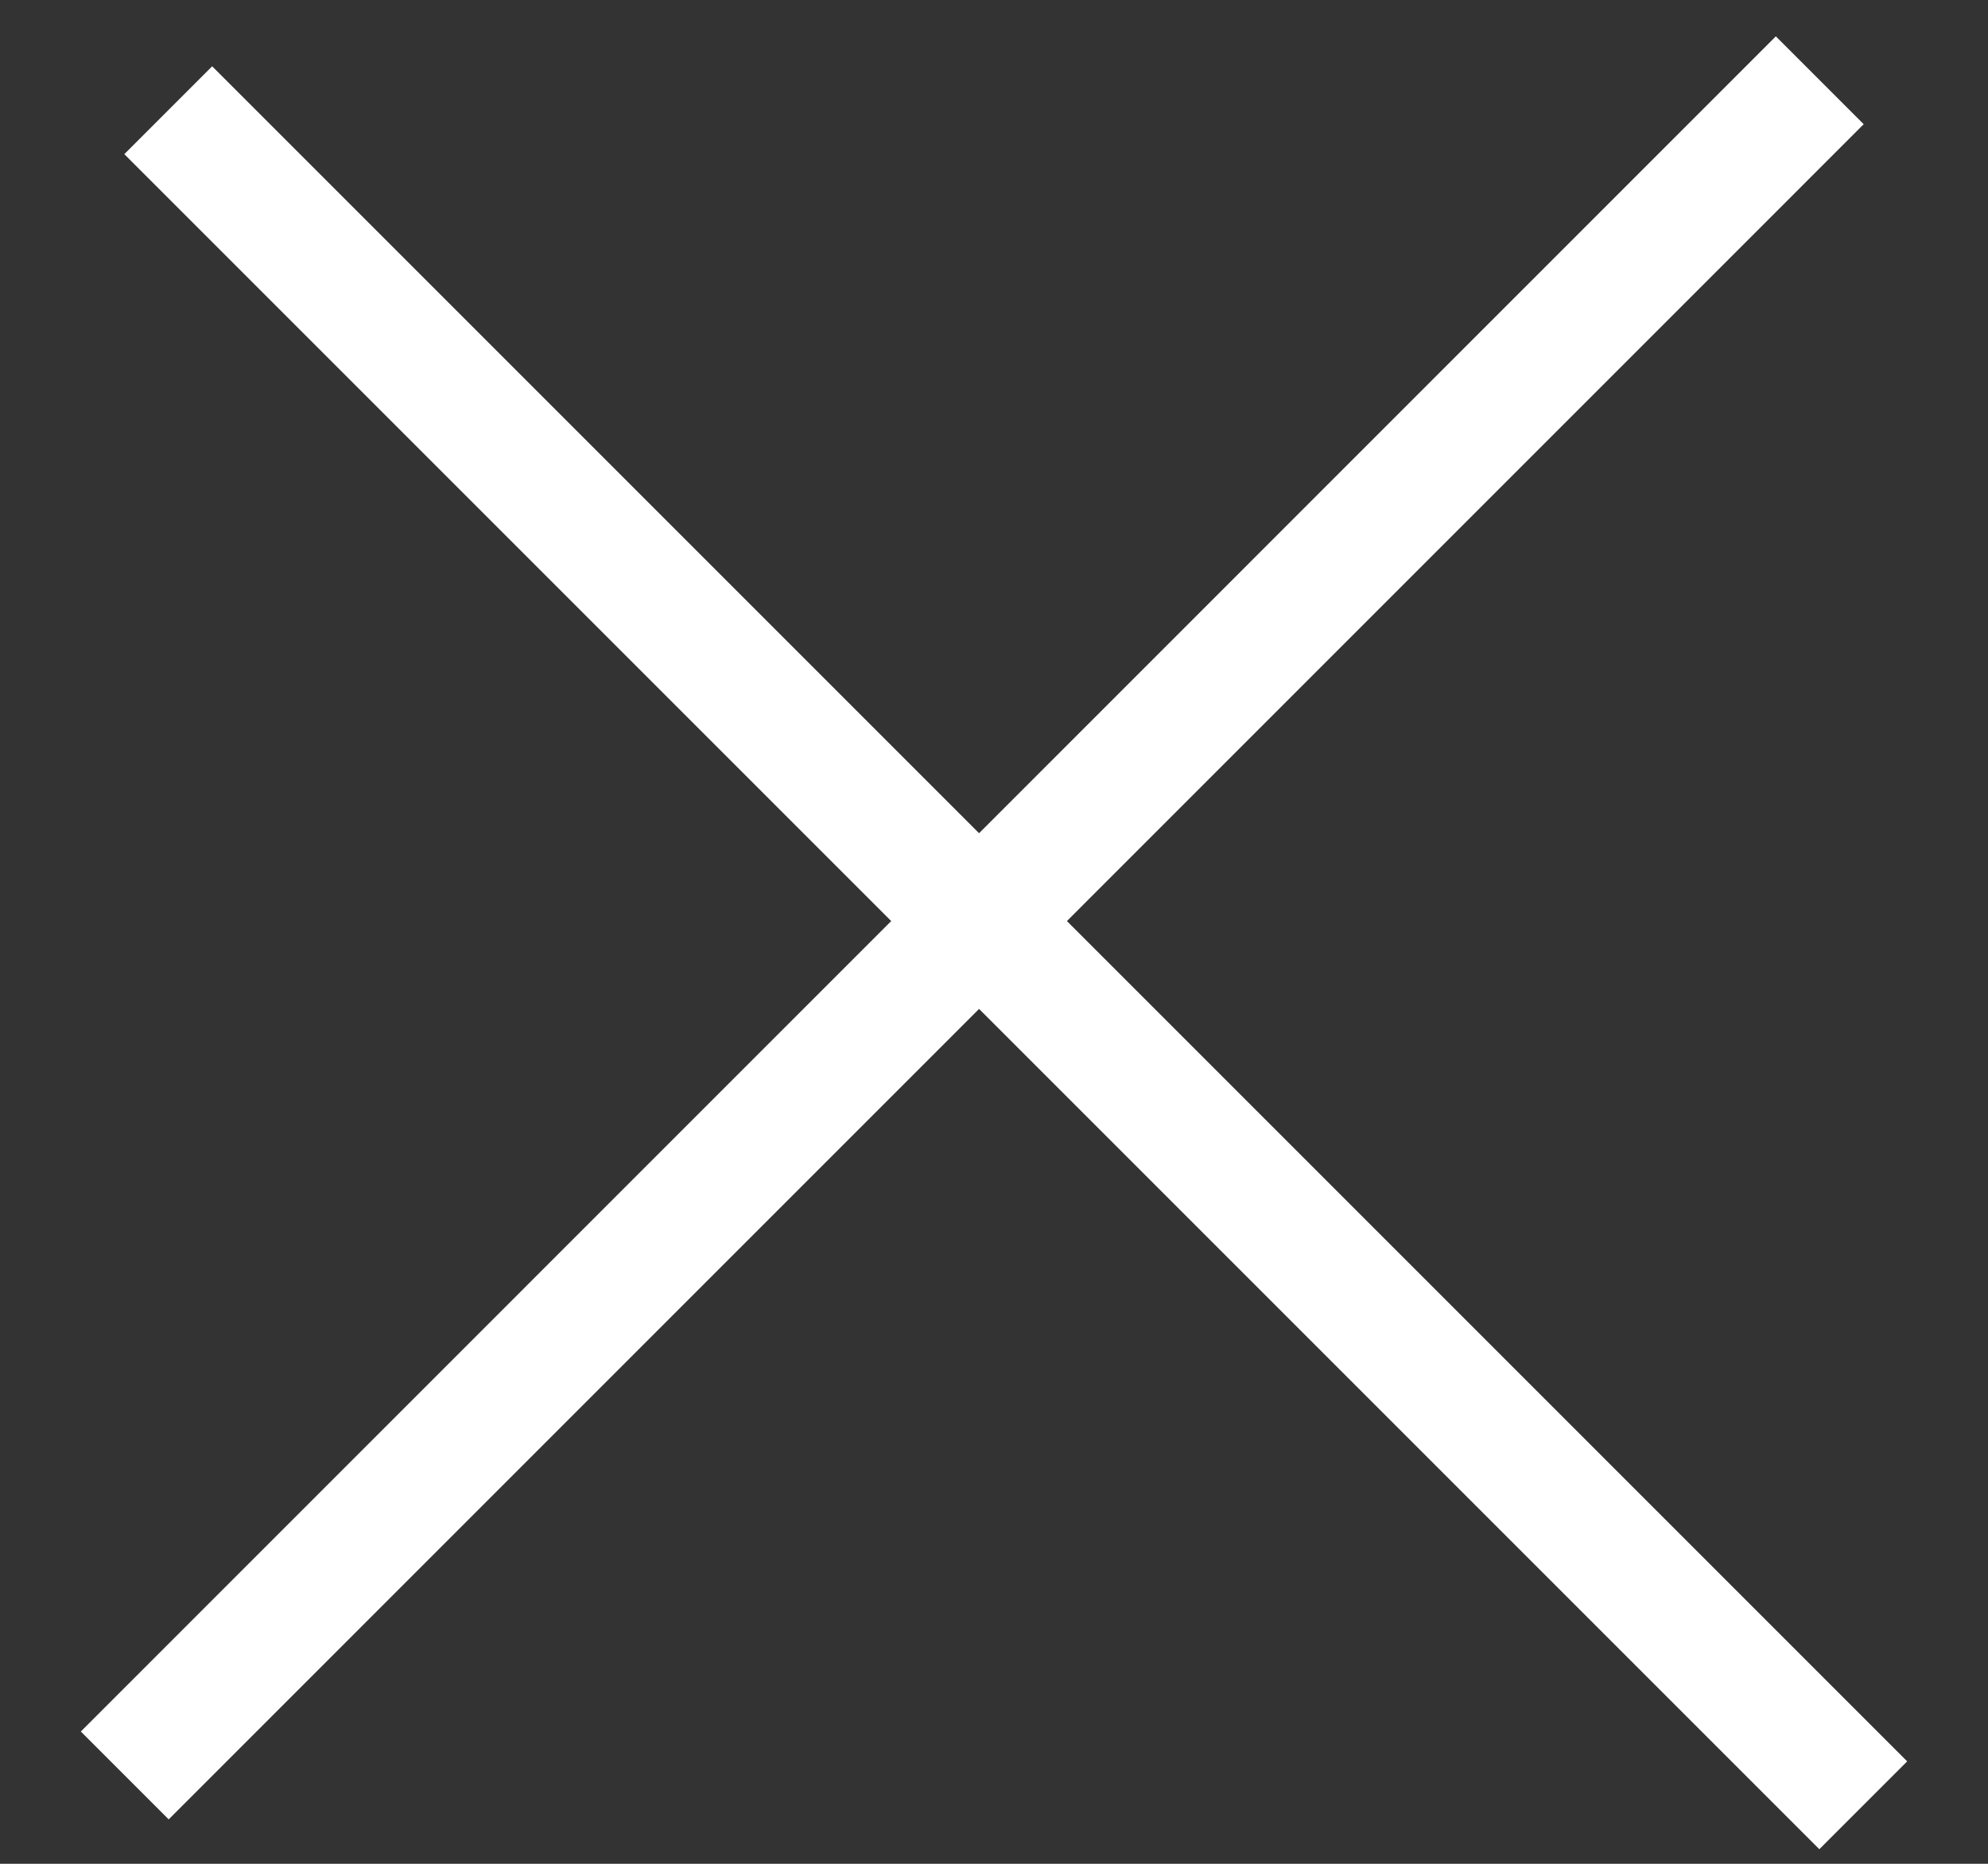 <svg width="16" height="15" viewBox="0 0 16 15" fill="none" xmlns="http://www.w3.org/2000/svg">
<rect x="0" y="0" width="16" height="15" fill="#333333" stroke="none"/>
<line x1="1.004" y1="14.289" x2="14.646" y2="0.646" stroke="white"/>
<line x1="1.354" y1="0.887" x2="14.996" y2="14.529" stroke="white"/>
</svg>
